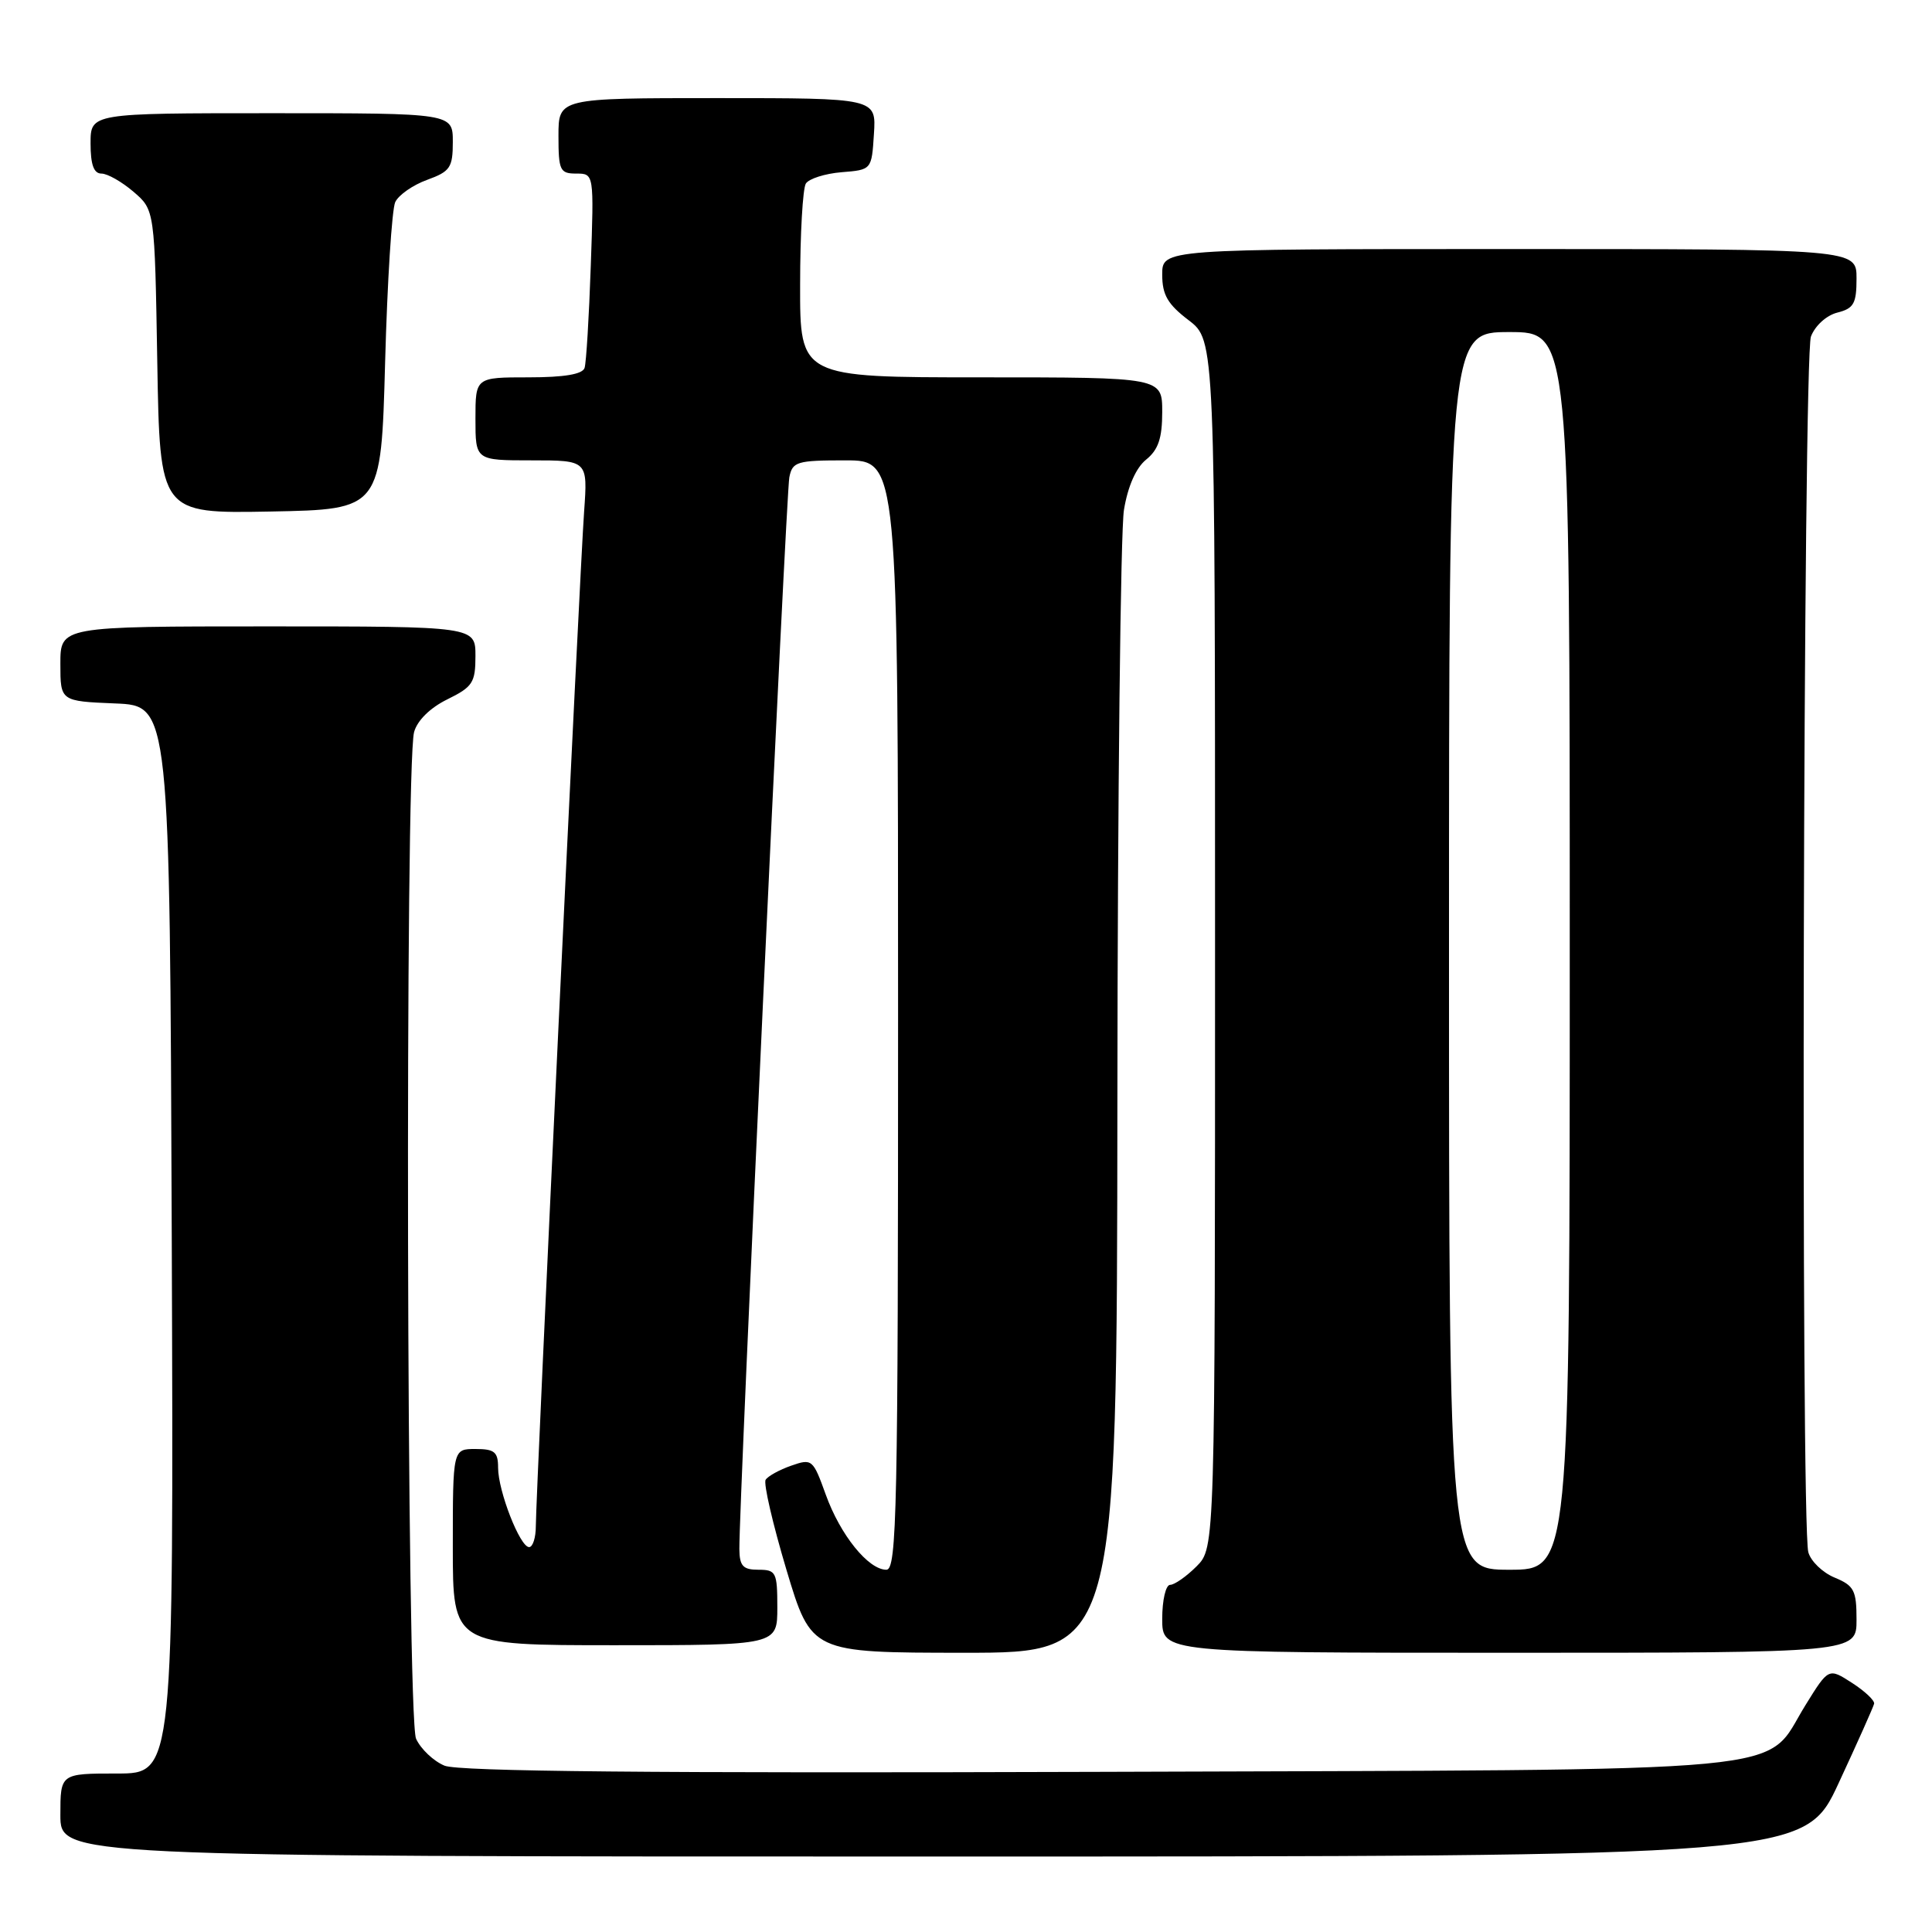 <?xml version="1.0" encoding="UTF-8" standalone="no"?>
<!DOCTYPE svg PUBLIC "-//W3C//DTD SVG 1.1//EN" "http://www.w3.org/Graphics/SVG/1.1/DTD/svg11.dtd" >
<svg xmlns="http://www.w3.org/2000/svg" xmlns:xlink="http://www.w3.org/1999/xlink" version="1.1" viewBox="0 0 256 256">
 <g >
 <path fill="currentColor"
d=" M 243.64 236.25 C 246.13 230.89 248.24 226.16 248.33 225.75 C 248.42 225.33 247.11 224.09 245.40 222.99 C 242.30 220.99 242.30 220.99 239.24 225.93 C 233.50 235.16 240.84 234.46 145.52 234.78 C 86.36 234.97 60.77 234.73 58.90 233.96 C 57.45 233.36 55.75 231.75 55.13 230.39 C 53.88 227.65 53.64 101.57 54.87 97.00 C 55.29 95.47 56.99 93.79 59.27 92.67 C 62.63 91.02 63.00 90.45 63.00 86.92 C 63.00 83.00 63.00 83.00 35.50 83.00 C 8.00 83.00 8.00 83.00 8.00 87.96 C 8.00 92.91 8.00 92.91 15.25 93.21 C 22.50 93.50 22.50 93.50 22.76 164.25 C 23.01 235.00 23.01 235.00 15.51 235.00 C 8.00 235.00 8.00 235.00 8.00 240.50 C 8.00 246.00 8.00 246.00 123.56 246.00 C 239.12 246.00 239.12 246.00 243.64 236.25 Z  M 148.06 145.75 C 148.09 105.46 148.48 70.28 148.93 67.56 C 149.44 64.45 150.52 61.99 151.87 60.90 C 153.48 59.60 154.00 58.07 154.00 54.59 C 154.00 50.00 154.00 50.00 130.00 50.00 C 106.00 50.00 106.00 50.00 106.02 37.75 C 106.02 31.01 106.37 24.97 106.78 24.32 C 107.19 23.68 109.32 23.00 111.51 22.82 C 115.50 22.50 115.50 22.50 115.80 17.75 C 116.11 13.00 116.11 13.00 95.05 13.00 C 74.00 13.00 74.00 13.00 74.00 18.00 C 74.00 22.59 74.20 23.00 76.36 23.00 C 78.71 23.00 78.71 23.00 78.28 35.25 C 78.05 41.99 77.68 48.06 77.46 48.75 C 77.19 49.59 74.78 50.00 70.03 50.00 C 63.00 50.00 63.00 50.00 63.00 55.50 C 63.00 61.00 63.00 61.00 70.44 61.00 C 77.88 61.00 77.88 61.00 77.40 67.75 C 76.82 75.69 71.00 198.12 71.00 202.21 C 71.00 203.74 70.60 205.00 70.11 205.00 C 68.90 205.00 66.00 197.56 66.00 194.48 C 66.00 192.39 65.53 192.00 63.00 192.00 C 60.00 192.00 60.00 192.00 60.00 205.00 C 60.00 218.00 60.00 218.00 81.50 218.00 C 103.00 218.00 103.00 218.00 103.00 213.00 C 103.00 208.33 102.83 208.00 100.50 208.00 C 98.45 208.00 97.99 207.51 97.97 205.25 C 97.91 199.54 104.16 65.40 104.59 63.25 C 105.00 61.17 105.58 61.00 112.02 61.00 C 119.00 61.00 119.00 61.00 119.00 134.50 C 119.00 200.17 118.84 208.00 117.45 208.00 C 115.06 208.00 111.34 203.39 109.42 198.05 C 107.73 193.36 107.60 193.24 104.84 194.21 C 103.28 194.75 101.75 195.60 101.45 196.08 C 101.15 196.57 102.39 201.92 104.20 207.98 C 107.50 218.99 107.50 218.99 127.75 219.00 C 148.00 219.00 148.00 219.00 148.06 145.75 Z  M 246.00 214.62 C 246.00 210.73 245.68 210.11 243.10 209.04 C 241.50 208.38 239.93 206.86 239.61 205.67 C 238.59 201.86 238.93 47.32 239.96 44.59 C 240.51 43.15 242.02 41.78 243.46 41.42 C 245.64 40.87 246.00 40.22 246.00 36.89 C 246.00 33.00 246.00 33.00 200.00 33.00 C 154.00 33.00 154.00 33.00 154.00 36.38 C 154.00 39.07 154.72 40.31 157.50 42.43 C 161.00 45.10 161.00 45.10 161.00 125.10 C 161.00 205.09 161.00 205.09 158.55 207.55 C 157.20 208.90 155.62 210.00 155.05 210.00 C 154.47 210.00 154.00 212.03 154.00 214.50 C 154.00 219.00 154.00 219.00 200.00 219.00 C 246.00 219.00 246.00 219.00 246.00 214.62 Z  M 51.03 48.00 C 51.32 37.27 51.93 27.73 52.37 26.78 C 52.82 25.83 54.72 24.51 56.60 23.83 C 59.65 22.72 60.00 22.21 60.00 18.80 C 60.00 15.00 60.00 15.00 36.00 15.00 C 12.00 15.00 12.00 15.00 12.00 19.00 C 12.00 21.82 12.43 23.00 13.44 23.00 C 14.24 23.00 16.15 24.09 17.69 25.41 C 20.50 27.82 20.50 27.82 20.84 47.94 C 21.18 68.05 21.18 68.05 35.84 67.78 C 50.50 67.50 50.50 67.50 51.03 48.00 Z  M 192.00 126.00 C 192.00 44.00 192.00 44.00 200.00 44.00 C 208.00 44.00 208.00 44.00 208.00 126.00 C 208.00 208.00 208.00 208.00 200.00 208.00 C 192.00 208.00 192.00 208.00 192.00 126.00 Z "/>
</g>
</svg>